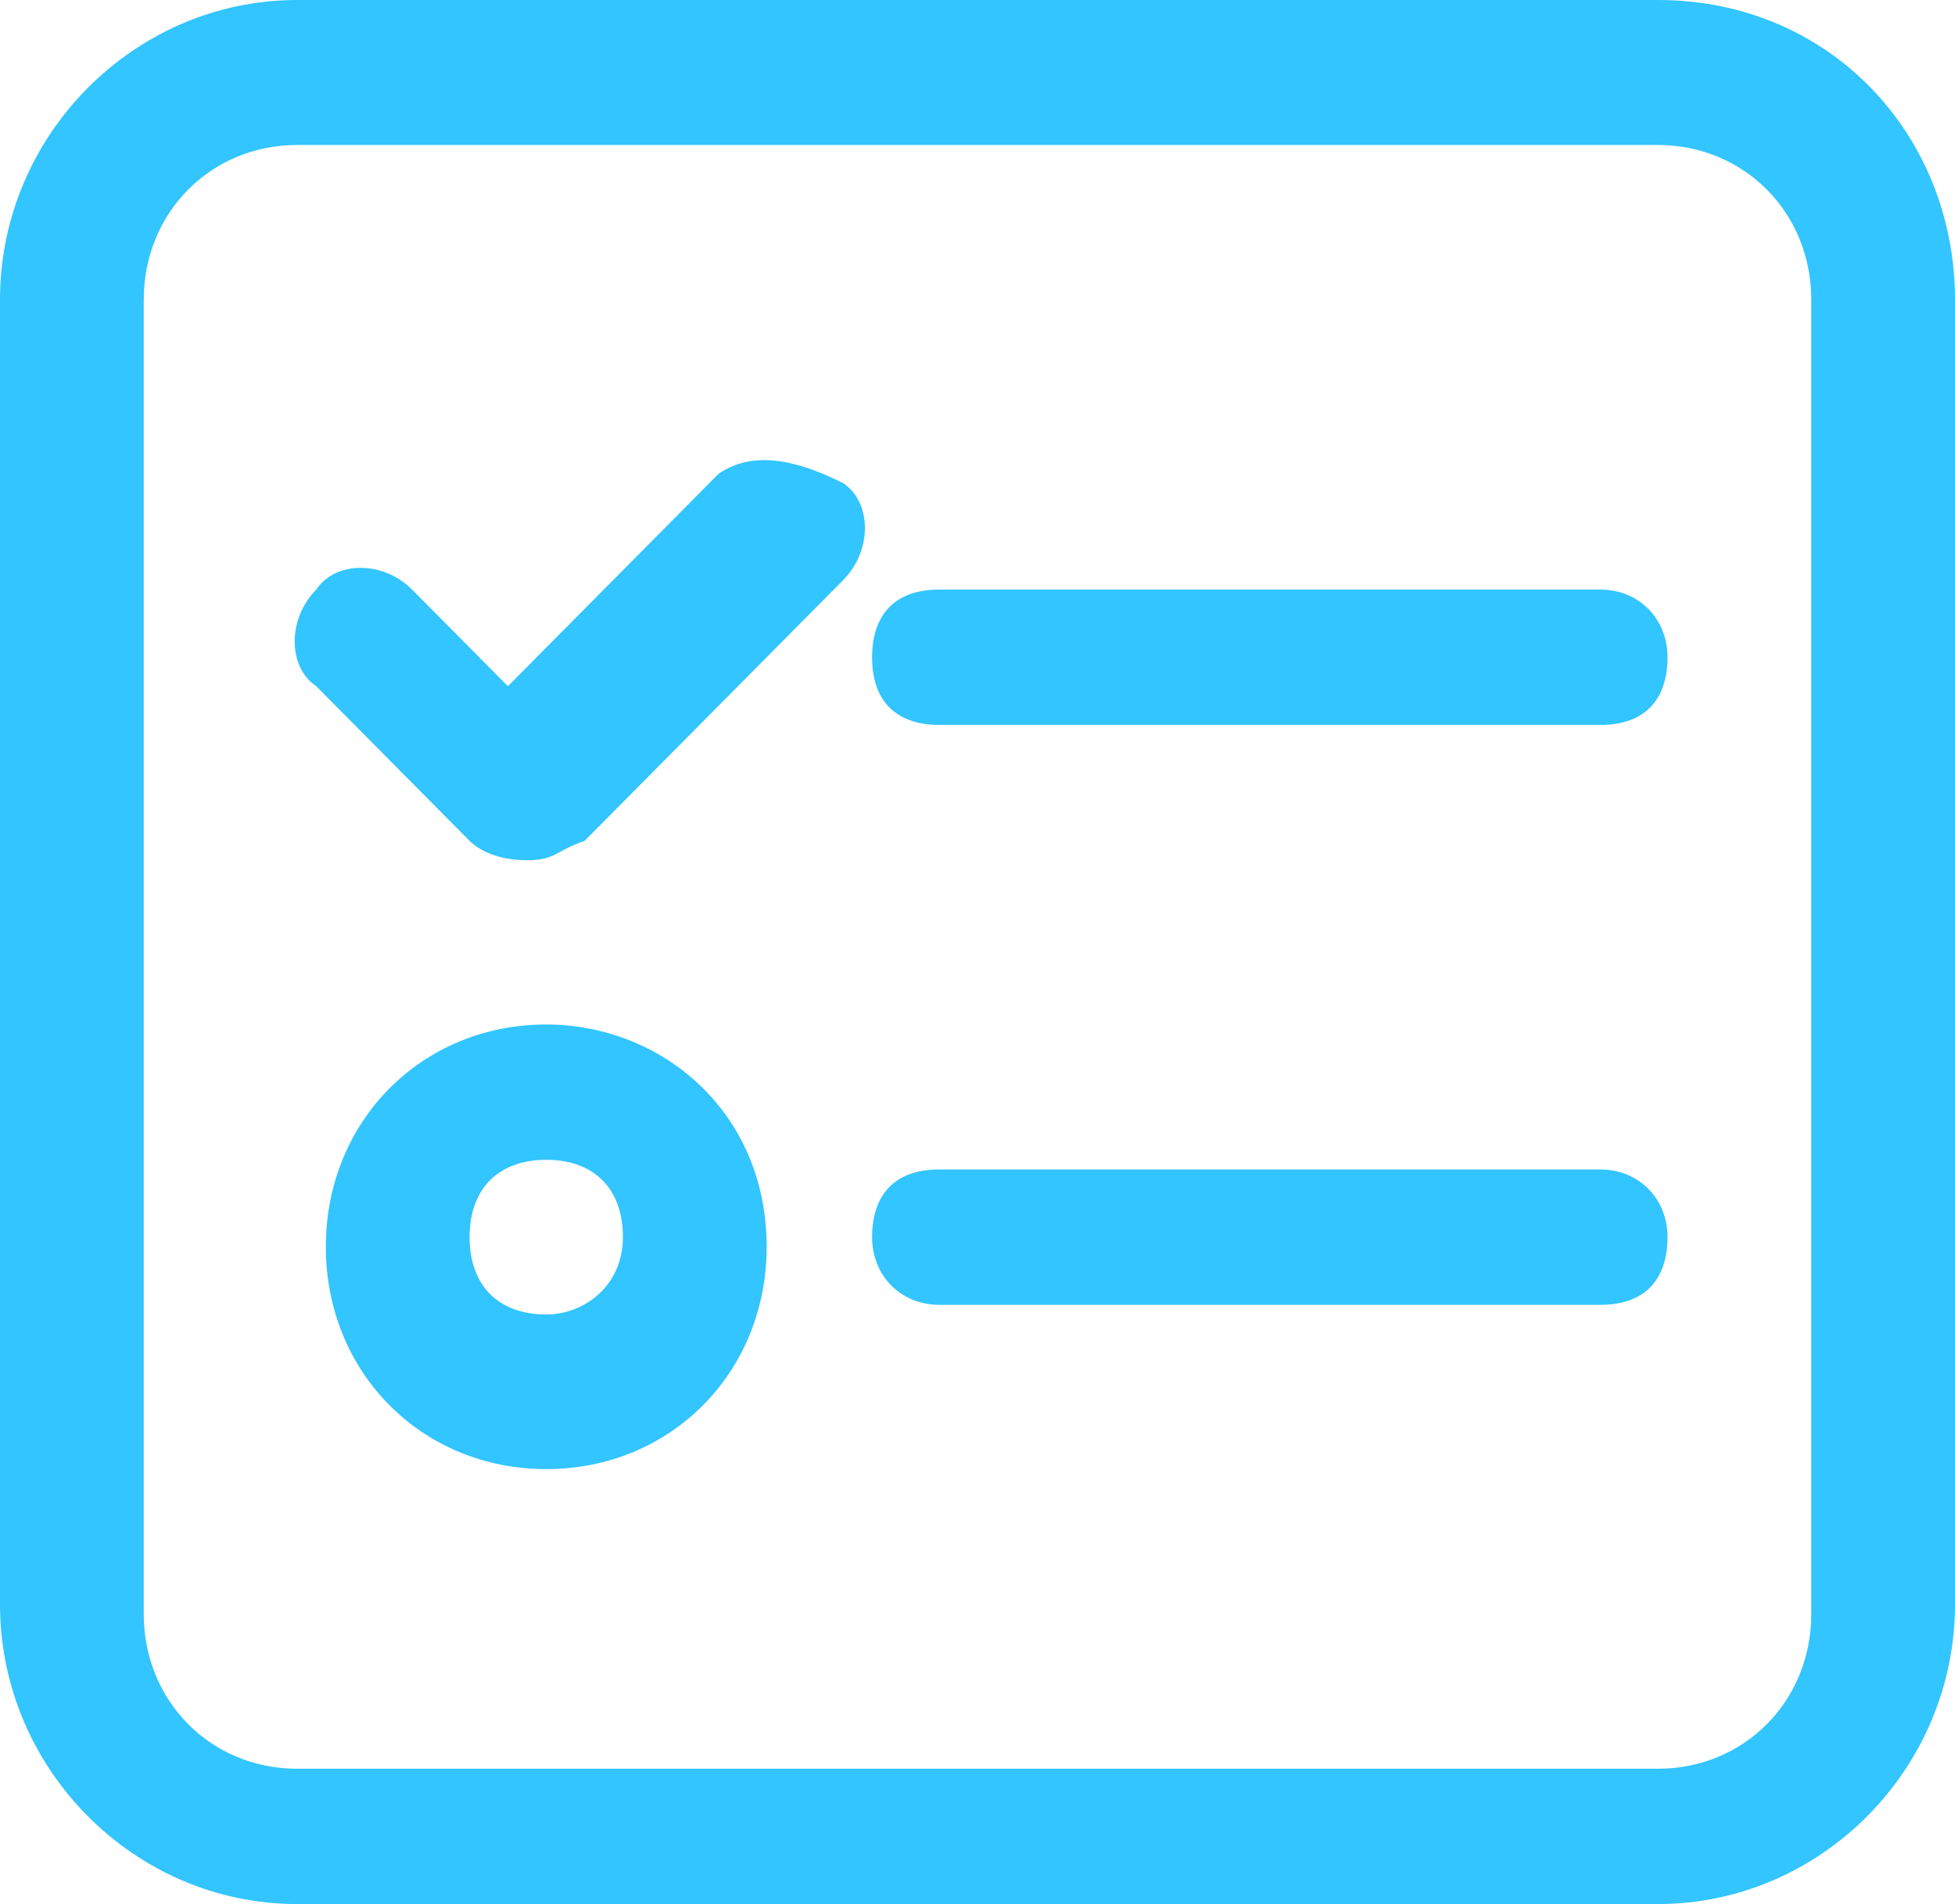 <?xml version="1.0" encoding="UTF-8"?>
<svg width="77px" height="75px" viewBox="0 0 77 75" version="1.1" xmlns="http://www.w3.org/2000/svg" xmlns:xlink="http://www.w3.org/1999/xlink">
    <!-- Generator: Sketch 64 (93537) - https://sketch.com -->
    <title>任务</title>
    <desc>Created with Sketch.</desc>
    <g id="页面-1" stroke="none" stroke-width="1" fill="none" fill-rule="evenodd">
        <g id="工时数据" transform="translate(-584, -139)" fill="#32C5FF" fill-rule="nonzero">
            <path d="M649.299,139 L595.701,139 C589.285,139 584,144.33 584,150.802 L584,202.198 C584,208.67 589.285,214 595.701,214 L649.299,214 C655.716,214 661,208.67 661,202.198 L661,150.802 C661,144.33 656.094,139 649.299,139 L649.299,139 Z M655.339,202.579 C655.339,206.005 652.697,208.67 649.3,208.67 L595.701,208.67 C592.304,208.67 589.662,206.005 589.662,202.579 L589.662,150.802 C589.662,147.376 592.304,144.711 595.701,144.711 L649.3,144.711 C652.697,144.711 655.339,147.376 655.339,150.802 L655.339,202.579 Z M612.309,157.655 L604.005,166.03 L600.231,162.224 C599.098,161.082 597.211,161.082 596.456,162.224 C595.323,163.365 595.323,165.269 596.456,166.03 L602.495,172.122 C602.873,172.502 603.628,172.883 604.76,172.883 C605.893,172.883 605.893,172.502 607.024,172.122 L617.216,161.843 C618.349,160.7 618.349,158.797 617.216,158.035 C614.951,156.894 613.441,156.894 612.309,157.655 L612.309,157.655 Z M647.035,162.224 L620.99,162.224 C619.104,162.224 618.348,163.365 618.348,164.889 C618.348,166.792 619.481,167.554 620.99,167.554 L647.036,167.554 C648.922,167.554 649.677,166.412 649.677,164.889 C649.677,163.365 648.544,162.224 647.035,162.224 Z M605.514,179.355 C600.608,179.355 596.833,183.162 596.833,188.112 C596.833,193.06 600.608,196.868 605.514,196.868 C610.422,196.868 614.196,193.06 614.196,188.112 C614.196,182.782 610.044,179.355 605.514,179.355 Z M605.514,190.777 C603.628,190.777 602.495,189.634 602.495,187.731 C602.495,185.827 603.628,184.685 605.514,184.685 C607.402,184.685 608.534,185.827 608.534,187.731 C608.534,189.634 607.024,190.777 605.514,190.777 Z M647.035,185.065 L620.99,185.065 C619.104,185.065 618.348,186.208 618.348,187.731 C618.348,189.253 619.481,190.396 620.99,190.396 L647.036,190.396 C648.922,190.396 649.677,189.254 649.677,187.731 C649.677,186.208 648.544,185.066 647.035,185.066 L647.035,185.065 Z" id="任务"></path>
        </g>
    </g>
</svg>